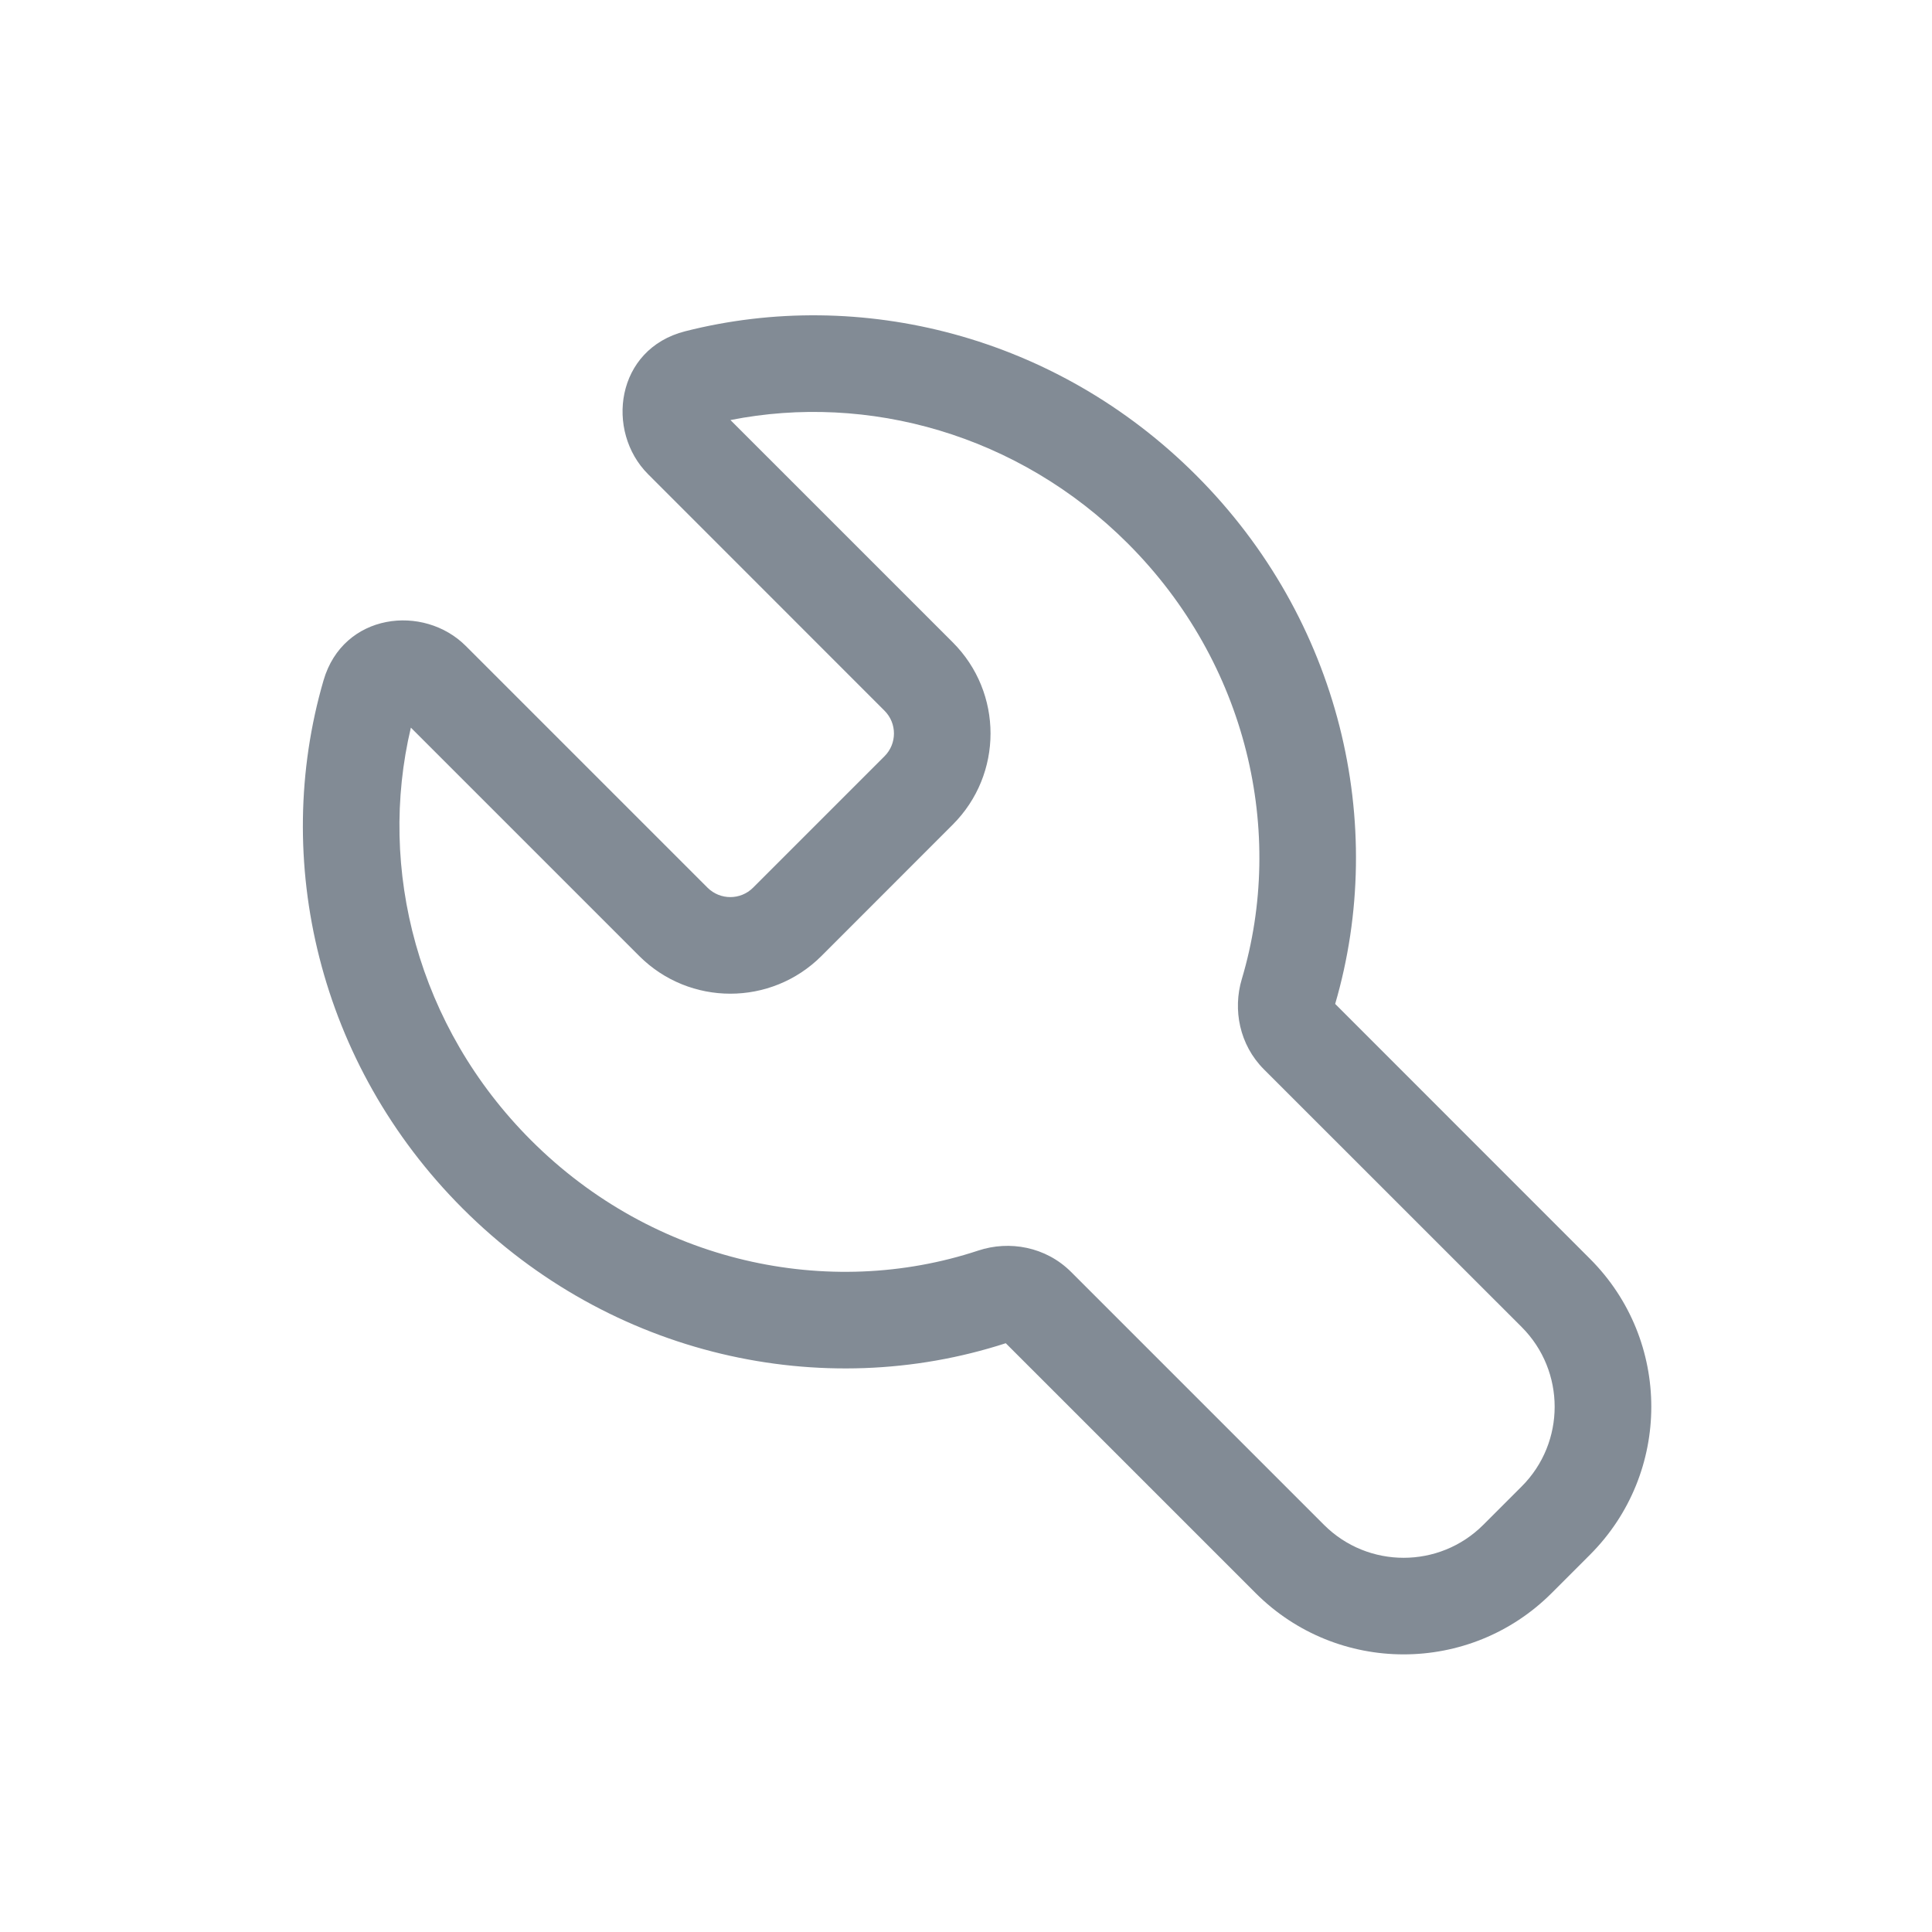 <svg width="24" height="24" viewBox="0 0 24 24" fill="none" xmlns="http://www.w3.org/2000/svg">
<path fill-rule="evenodd" clip-rule="evenodd" d="M4.019 8.452C4.263 7.613 5.263 7.5 5.787 8.025L8.789 11.027C8.946 11.183 9.199 11.183 9.355 11.027L10.988 9.394C11.144 9.238 11.144 8.985 10.988 8.829L8.051 5.891C7.518 5.358 7.646 4.335 8.512 4.115C10.691 3.562 13.124 4.169 14.858 5.903C16.652 7.696 17.239 10.237 16.586 12.471L19.751 15.637C20.767 16.652 20.767 18.298 19.751 19.314L19.275 19.79C18.26 20.805 16.613 20.805 15.598 19.79L12.494 16.686C10.218 17.424 7.589 16.854 5.748 15.013C3.957 13.222 3.369 10.684 4.019 8.452ZM5.104 9.039C4.688 10.792 5.185 12.753 6.597 14.165C8.125 15.693 10.297 16.149 12.152 15.535C12.538 15.407 12.991 15.486 13.306 15.801L16.447 18.942C16.993 19.488 17.88 19.488 18.426 18.942L18.903 18.465C19.449 17.919 19.449 17.032 18.903 16.485L15.701 13.284C15.396 12.979 15.313 12.541 15.426 12.163C15.97 10.34 15.499 8.24 14.01 6.751C12.649 5.391 10.778 4.88 9.074 5.218L11.836 7.98C12.461 8.605 12.461 9.618 11.836 10.243L10.204 11.876C9.579 12.5 8.566 12.5 7.941 11.876L5.104 9.039Z" fill="#828B95"/>
</svg>
